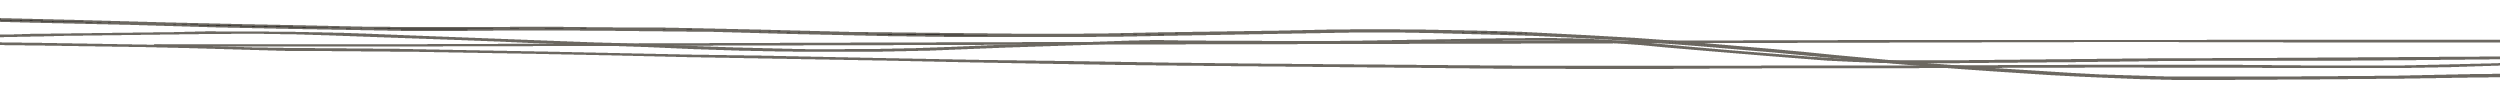 <?xml version="1.0" encoding="utf-8"?>
<!-- Generator: Adobe Illustrator 16.0.0, SVG Export Plug-In . SVG Version: 6.00 Build 0)  -->
<!DOCTYPE svg PUBLIC "-//W3C//DTD SVG 1.1//EN" "http://www.w3.org/Graphics/SVG/1.1/DTD/svg11.dtd">
<svg version="1.1" id="Layer_1" xmlns="http://www.w3.org/2000/svg" xmlns:xlink="http://www.w3.org/1999/xlink" x="0px" y="0px"
	 viewBox="0 0 1413.435 52.498" enable-background="new 0 0 1653.435 52.498"
	 xml:space="preserve" shape-rendering="optimizeSpeed" stroke="#6c6861" vector-effect="non-scaling-stroke" stroke-width="1">
<g>
	<path fill-rule="evenodd" clip-rule="evenodd" d="M-79.406,23.457c3.021,0.098,6.034,0.254,9.062,0.283
		c20.016,0.193,40.043,0.309,60.054,0.551c22.752,0.275,45.5,0.613,68.235,1.006c22.26,0.385,44.614,0.574,66.721,1.396
		c23.756,0.887,47.507,0.982,71.324,1.152c20.016,0.141,40.02,0.484,60.021,0.799c17.979,0.281,35.95,0.611,53.914,0.977
		c27.063,0.551,54.112,1.176,81.175,1.717c13.15,0.262,26.33,0.371,39.488,0.607c20.995,0.377,41.98,0.801,62.969,1.209
		c19.988,0.387,39.966,0.84,59.964,1.154c35.705,0.564,71.416,1.1,107.135,1.547c34.961,0.438,69.934,0.768,104.907,1.109
		c17.734,0.174,35.479,0.281,53.218,0.396c24.067,0.156,48.135,0.391,72.205,0.414c34.971,0.035,69.94-0.088,104.915-0.143
		c31.423-0.051,62.85-0.078,94.276-0.158c26.369-0.066,52.737-0.273,79.103-0.279c43.879-0.012,87.774-0.121,131.626,0.219
		c26.141,0.203,52.266,0.318,78.263-0.324c39.149-0.969,78.318-2.061,116.823-4.689c7.175-0.49,14.428-0.926,21.406-1.625
		c6.472-0.646,12.619-1.613,18.917-2.434c2.456-0.32,4.93-0.627,7.653-0.734c-9.039,1.867-18.81,3.25-29.189,4.037
		c-20.426,1.549-40.902,3.07-61.888,3.697c-29.776,0.891-59.511,2.076-89.355,2.518c-28.082,0.416-56.283,0.033-84.428,0.004
		c-22.299-0.023-44.597-0.031-66.897-0.062c-11.146-0.018-22.295-0.129-33.44-0.094c-31.187,0.094-62.369,0.279-93.555,0.363
		c-39.561,0.105-79.141-0.045-118.682,0.266c-54.293,0.426-108.535,0.086-162.787-0.416c-46.119-0.428-92.236-0.877-138.349-1.359
		c-23.305-0.244-46.611-0.5-69.891-0.898c-31.383-0.537-62.739-1.238-94.113-1.83c-37.699-0.711-75.411-1.354-113.107-2.074
		c-28.333-0.543-56.638-1.238-84.979-1.732c-44.034-0.768-88.042-1.711-132.2-1.637c-13.121,0.023-26.254-0.604-39.379-0.941
		c-16.42-0.424-32.816-0.996-49.261-1.26C44.489,25.576,6.488,25.104-31.506,24.59c-13.934-0.188-27.873-0.326-41.808-0.502
		c-2.171-0.027-4.715,0.209-5.994-0.658L-79.406,23.457z"/>
	<path fill-rule="evenodd" clip-rule="evenodd" d="M1603.235,23.43c-6.306,0.145-12.618,0.418-18.917,0.41
		c-58.326-0.062-116.646-0.197-174.971-0.268c-78.894-0.096-157.796-0.297-236.678-0.191
		c-104.214,0.141-208.415,0.549-312.624,0.814c-84.229,0.217-168.467,0.383-252.703,0.594
		c-118.96,0.297-237.916,0.635-356.877,0.914c-52.99,0.125-105.997,0.15-158.994,0.219c-1.416,0.002-2.831-0.025-4.227-0.307
		c38.259,0,76.531,0.102,114.768-0.02c92.991-0.291,185.954-0.736,278.943-1.021c64.726-0.199,129.479-0.213,194.216-0.352
		c50.062-0.107,100.114-0.291,150.172-0.43c71.262-0.197,142.52-0.482,213.787-0.561c139.029-0.15,278.065-0.232,417.101-0.236
		c48.866-0.002,97.732,0.311,146.69,0.471C1603.004,23.457,1603.235,23.43,1603.235,23.43z"/>
	<path fill-rule="evenodd" clip-rule="evenodd" d="M-67.491,9.545c5.367-0.031,9.569-0.134,13.749-0.064
		c8.257,0.138,16.503,0.366,24.754,0.563c23.738,0.568,47.482,1.111,71.214,1.715c17.124,0.436,34.224,0.994,51.351,1.421
		c14.445,0.36,28.915,0.6,43.373,0.912c11.976,0.259,23.942,0.595,35.925,0.81c21.282,0.381,42.563,0.888,63.864,0.985
		c22.952,0.107,45.927-0.232,68.892-0.297c8.686-0.024,17.368,0.196,26.054,0.274c19.86,0.174,39.745,0.173,59.576,0.53
		c26.016,0.473,51.989,1.229,77.985,1.847c7.219,0.173,14.446,0.344,21.68,0.416c35.98,0.358,71.957,0.838,107.952,0.958
		c18.595,0.062,37.225-0.552,55.841-0.836c22.753-0.349,45.509-0.669,68.264-1.009c18.003-0.27,36.012-0.783,54.002-0.762
		c19.429,0.021,38.848,0.479,58.253,0.858c11.354,0.223,22.73,0.497,33.991,1.042c18.423,0.891,36.792,1.957,55.131,3.067
		c26.538,1.605,52.614,4.06,78.762,6.363c22.514,1.981,44.816,4.303,67.344,6.263c17.7,1.54,35.543,2.879,53.427,4.084
		c20.937,1.411,41.904,2.834,63.012,3.791c24.219,1.1,48.629,1.497,73.091,1.349c27.532-0.164,55.071-0.164,82.596-0.423
		c17.999-0.169,35.983-0.773,53.981-0.999c25.251-0.316,50.511-0.611,75.758-0.633c20.682-0.018,41.363,0.312,62.027,0.608
		c18.58,0.266,37.127,0.861,55.711,1.015c28.321,0.233,56.677,0.067,84.991,0.346c22.718,0.224,45.003-1.06,67.278-2.498
		c12.84-0.83,25.566-1.956,38.349-2.935c6.558-0.502,13.033-0.28,19.48,0.088c0.011,0.192,0.022,0.385,0.03,0.578
		c-1.874,0.011-3.76,0.081-5.616,0.023c-8.598-0.271-16.971,0.4-25.191,1.198c-25.238,2.449-50.9,3.852-76.715,4.428
		c-20.226,0.451-40.554,0.096-60.834,0.047c-14.067-0.032-28.146-0.055-42.196-0.257c-22.322-0.318-44.629-0.758-66.934-1.191
		c-30.602-0.594-61.225-0.745-91.879-0.32c-23.787,0.33-47.568,0.781-71.358,1.028c-31.87,0.329-63.75,0.417-95.619,0.788
		c-24.072,0.282-48.057-0.207-71.886-1.124c-21.756-0.837-43.324-2.386-64.893-3.799c-26.875-1.758-53.555-3.856-80.004-6.418
		c-28.808-2.791-57.727-5.446-86.793-7.82c-24.608-2.01-49.4-3.692-74.411-4.958c-25.035-1.267-50.19-1.747-75.348-2.365
		c-21.307-0.523-42.616-0.366-63.929-0.014c-26.893,0.444-53.773,1.033-80.665,1.488c-20.475,0.348-40.958,0.741-61.439,0.824
		c-23.583,0.098-47.176-0.02-70.75-0.236c-21.096-0.193-42.182-0.574-63.248-1.011c-17.135-0.354-34.23-0.946-51.354-1.369
		c-10.317-0.255-20.65-0.458-30.99-0.56c-26.677-0.262-53.357-0.567-80.045-0.639c-19.435-0.054-38.89,0.343-58.331,0.341
		c-15.301-0.002-30.604-0.23-45.886-0.494c-27.264-0.468-54.521-0.986-81.764-1.586c-16.107-0.354-32.171-0.938-48.269-1.354
		c-18.982-0.492-37.98-0.91-56.969-1.373c-16.502-0.4-32.998-0.849-49.506-1.223c-9.284-0.211-18.587-0.309-27.879-0.461
		C-62.627,10.533-64.942,10.701-67.491,9.545z"/>
	<path fill-rule="evenodd" clip-rule="evenodd" d="M1676.858,35.284c-4.515-0.206-9.014-0.479-13.54-0.606
		c-29.712-0.83-59.406-1.887-89.164-2.36c-25.635-0.407-51.345-0.252-77.017-0.134c-25.242,0.115-50.475,0.511-75.715,0.756
		c-36.839,0.357-73.676,0.777-110.523,1.001c-23.178,0.142-46.367-0.089-69.552-0.033c-14.276,0.034-28.548,0.3-42.823,0.447
		c-8.275,0.086-16.554,0.136-24.83,0.216c-27.301,0.264-54.604,0.566-81.906,0.789c-19.705,0.16-39.374-0.328-58.747-1.639
		c-21.775-1.473-43.372-3.35-64.993-5.146c-17.793-1.478-35.424-3.264-53.295-4.584c-10.724-0.793-21.735-1.181-32.662-1.352
		c-21.719-0.341-43.412,0.201-65.125,0.568c-32.658,0.553-65.285,1.515-98.049,1.124c-26.879-0.321-53.793-0.313-80.688-0.26
		c-9.064,0.019-18.115,0.653-27.183,0.957c-14.215,0.476-28.452,0.861-42.66,1.374c-14.207,0.512-28.376,1.185-42.586,1.684
		c-8.863,0.312-17.762,0.505-26.658,0.62c-27.127,0.355-54.251,0.147-81.314-0.578c-17.118-0.459-34.165-1.311-51.253-1.938
		c-20.589-0.756-41.2-1.424-61.784-2.199c-14.613-0.551-29.187-1.251-43.795-1.82c-14.612-0.57-29.245-1.07-43.871-1.584
		c-10.301-0.363-20.613-0.684-30.913-1.051c-24.564-0.877-49.179-1.054-73.82-0.771c-25.433,0.29-50.862,0.626-76.293,0.963
		c-3.719,0.05-7.422,0.242-11.139,0.326c-15.068,0.34-30.156,0.58-45.202,1.03c-6.751,0.202-13.418,0.815-20.157,1.231
		c-0.03-0.011,0.074,0.027,0.074,0.027c1.594-1.222,4.875-1.094,7.487-1.197c10.483-0.417,21.004-0.697,31.515-0.999
		c6.184-0.178,12.372-0.356,18.566-0.442c27.085-0.377,54.172-0.711,81.258-1.08c7.85-0.106,15.699-0.43,23.54-0.389
		c20.061,0.104,40.136,0.203,60.167,0.6c16.515,0.326,32.986,1.025,49.455,1.647c29.642,1.12,59.257,2.347,88.903,3.453
		c20.185,0.753,40.501,1.09,60.576,2.134c22.201,1.154,44.522,1.43,66.787,2.092c9.882,0.295,19.858,0.192,29.789,0.162
		c26.931-0.084,53.711-0.988,80.462-2.158c14.574-0.639,29.254-0.916,43.881-1.386c16.072-0.517,32.117-1.235,48.212-1.547
		c10.505-0.204,21.082,0.203,31.63,0.259c21.109,0.112,42.22,0.287,63.325,0.215c16.755-0.057,33.502-0.434,50.25-0.688
		c22.32-0.338,44.629-0.832,66.958-1.007c24.053-0.188,47.814,0.612,71.377,2.875c30.292,2.909,60.835,5.483,91.491,7.759
		c24.225,1.797,48.905,2.236,73.601,1.987c38.485-0.387,76.968-0.874,115.46-1.183c24.409-0.197,48.834-0.096,73.247-0.219
		c38.086-0.19,76.173-0.447,114.257-0.695c24.009-0.156,48.016-0.32,72.022-0.532c11.792-0.104,23.576-0.417,35.371-0.478
		c16.138-0.082,32.286-0.119,48.42,0.016c17.581,0.148,35.181,0.352,52.716,0.83c21.238,0.579,42.422,1.465,63.618,2.254
		c0.984,0.037,1.876,0.432,2.817,0.66C1676.839,35.286,1676.858,35.284,1676.858,35.284z"/>
</g>
</svg>
